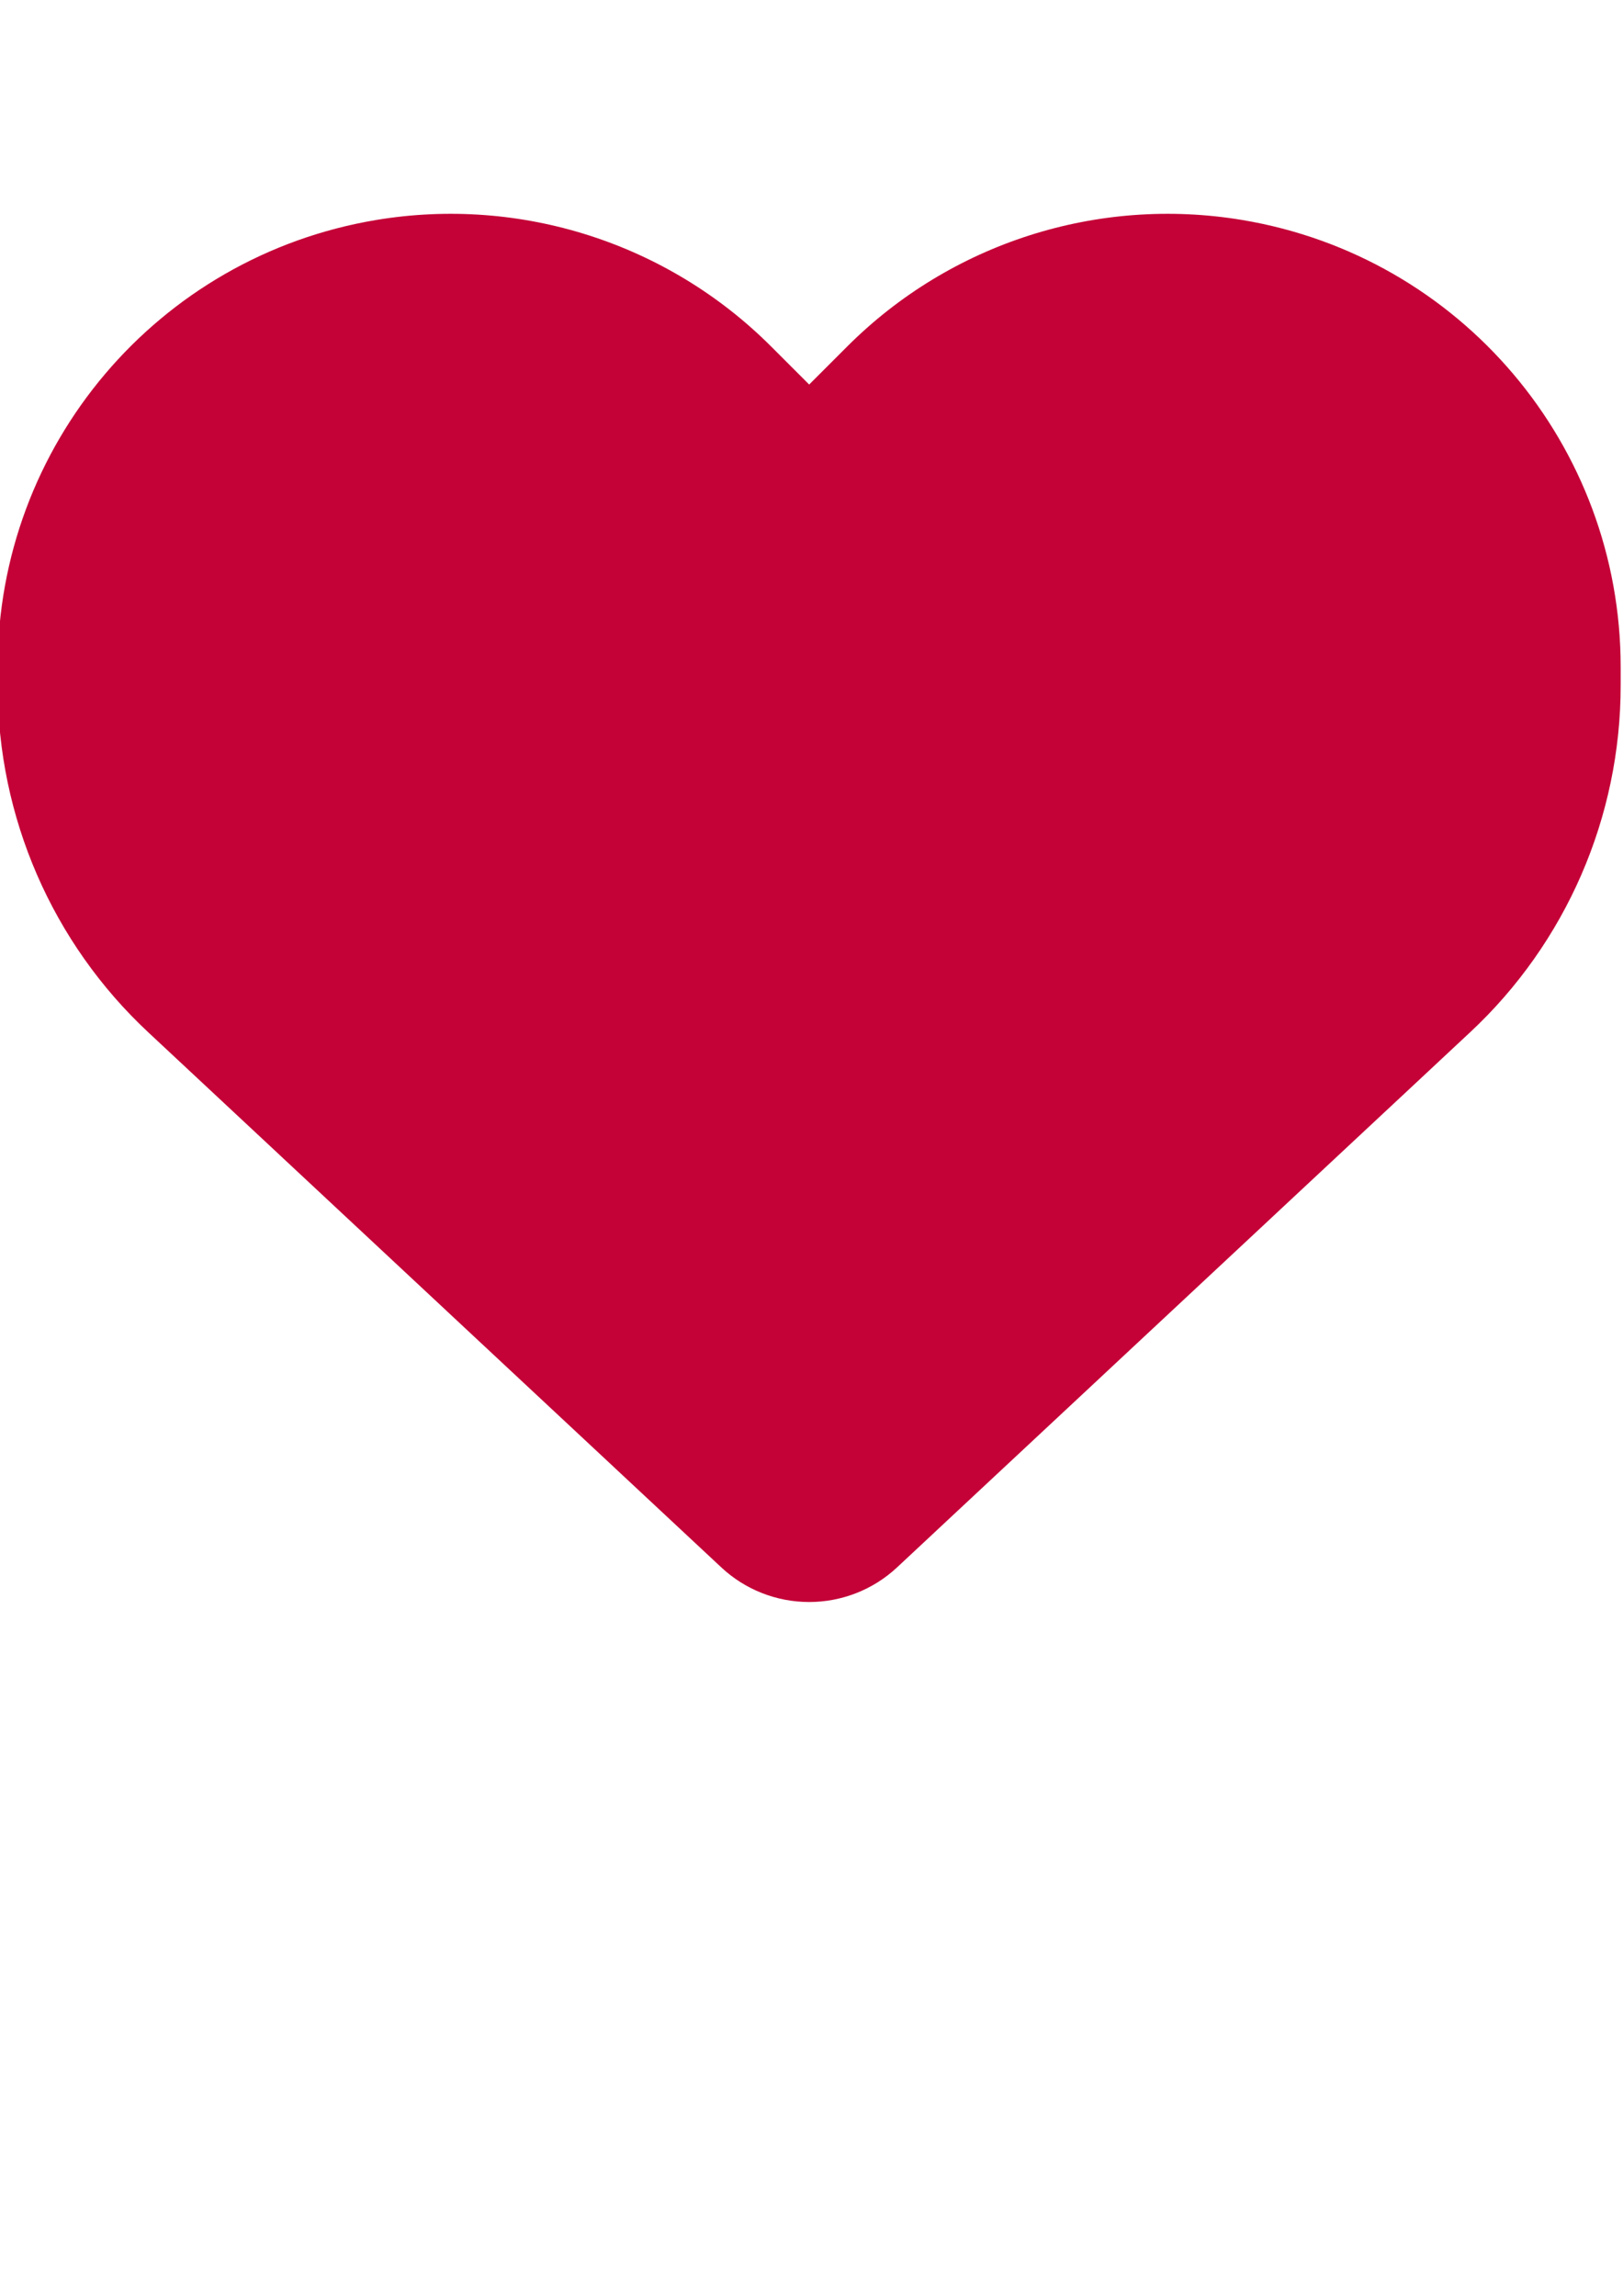 <svg xmlns="http://www.w3.org/2000/svg" width="210mm" height="297mm" viewBox="0 0 21000 29700" shape-rendering="geometricPrecision" text-rendering="geometricPrecision" image-rendering="optimizeQuality" fill-rule="evenodd" clip-rule="evenodd"><path d="M1922.21 13358.2l7411.53 6919.34c307.62 287.11 713.67 447.07 1136.13 447.07 422.46 0 828.52-159.96 1136.13-447.07l7411.53-6919.34c1246.88-1160.74 1952.34-2789.06 1952.34-4491.21V8629.1c0-2866.99-2071.29-5311.52-4897.27-5783.2-1870.31-311.72-3773.43 299.41-5110.54 1636.52l-492.19 492.19-492.19-492.19C8640.57 3145.31 6737.45 2534.18 4867.13 2845.9 2041.16 3317.58-30.13 5762.11-30.13 8629.1v237.89c0 1702.15 705.47 3330.47 1952.34 4491.21z" fill="#c40237" fill-rule="nonzero"/></svg>